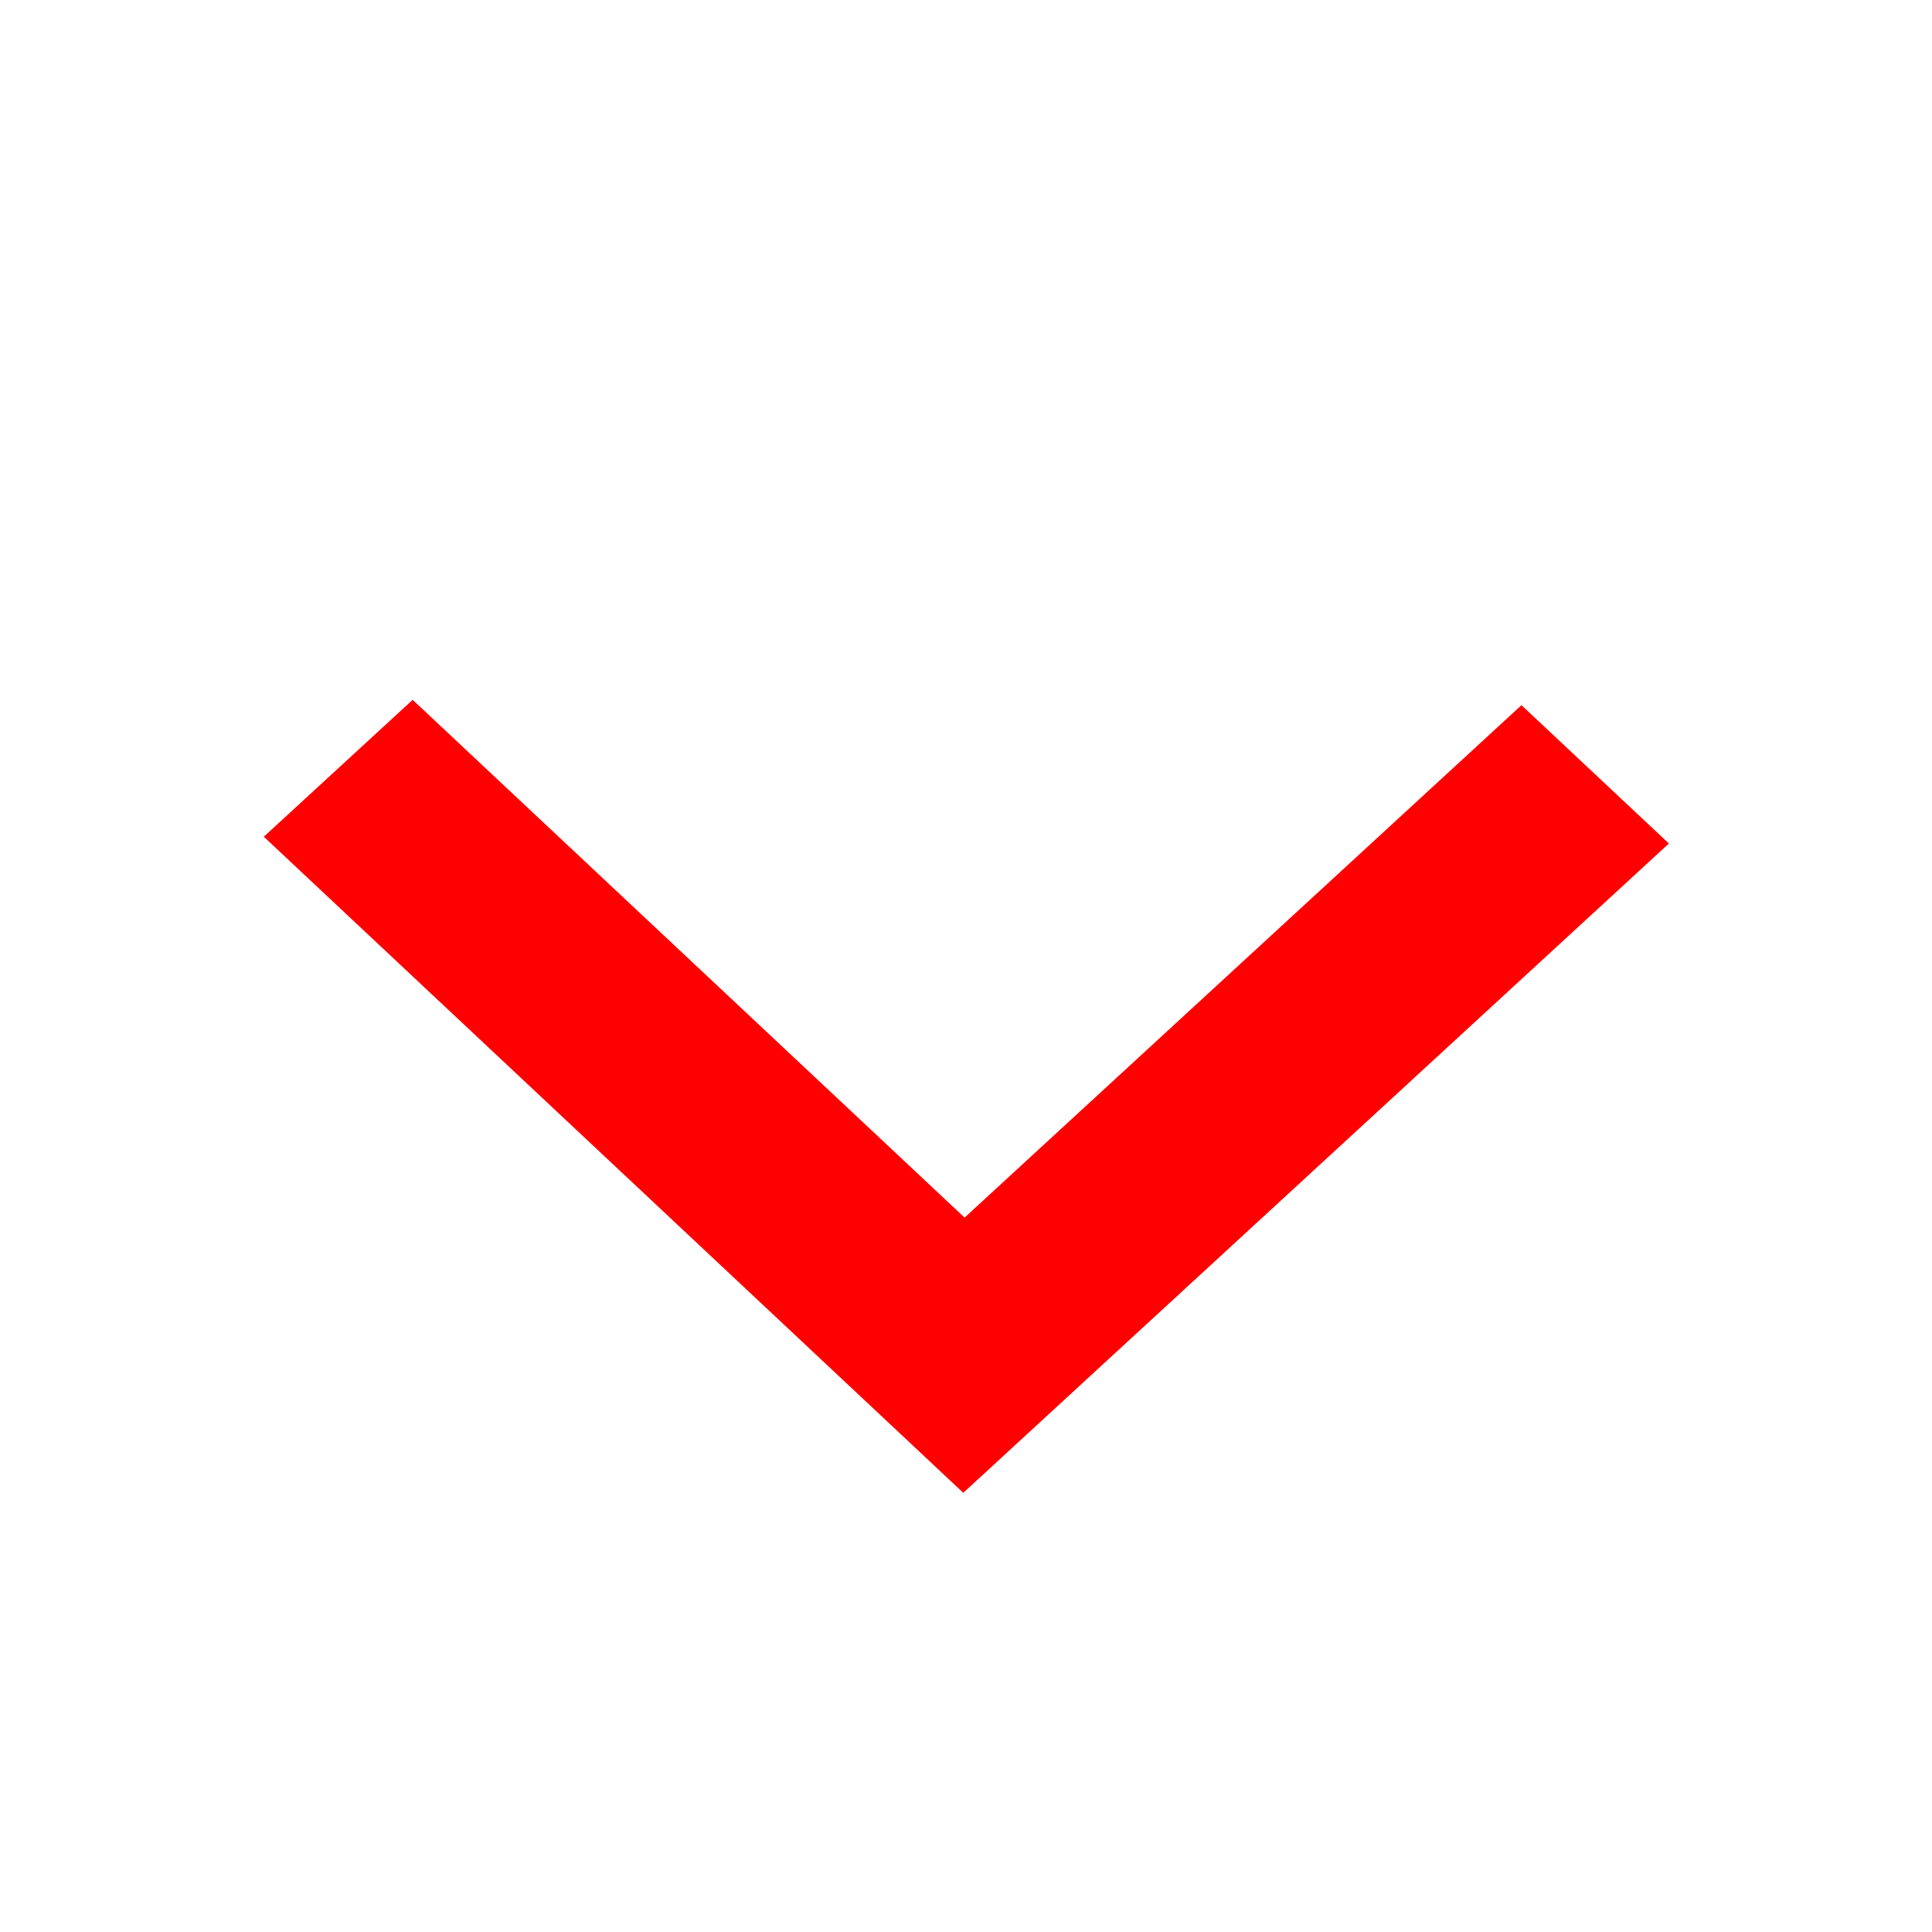 <svg width="22" height="22" viewBox="0 0 22 22" fill="none" xmlns="http://www.w3.org/2000/svg">
<path fill-rule="evenodd" clip-rule="evenodd" d="M3.004 9.528L4.699 7.969L10.984 13.865L17.325 8.03L19.004 9.605L10.969 16.999L3.004 9.528Z" fill="red"/>
</svg>
